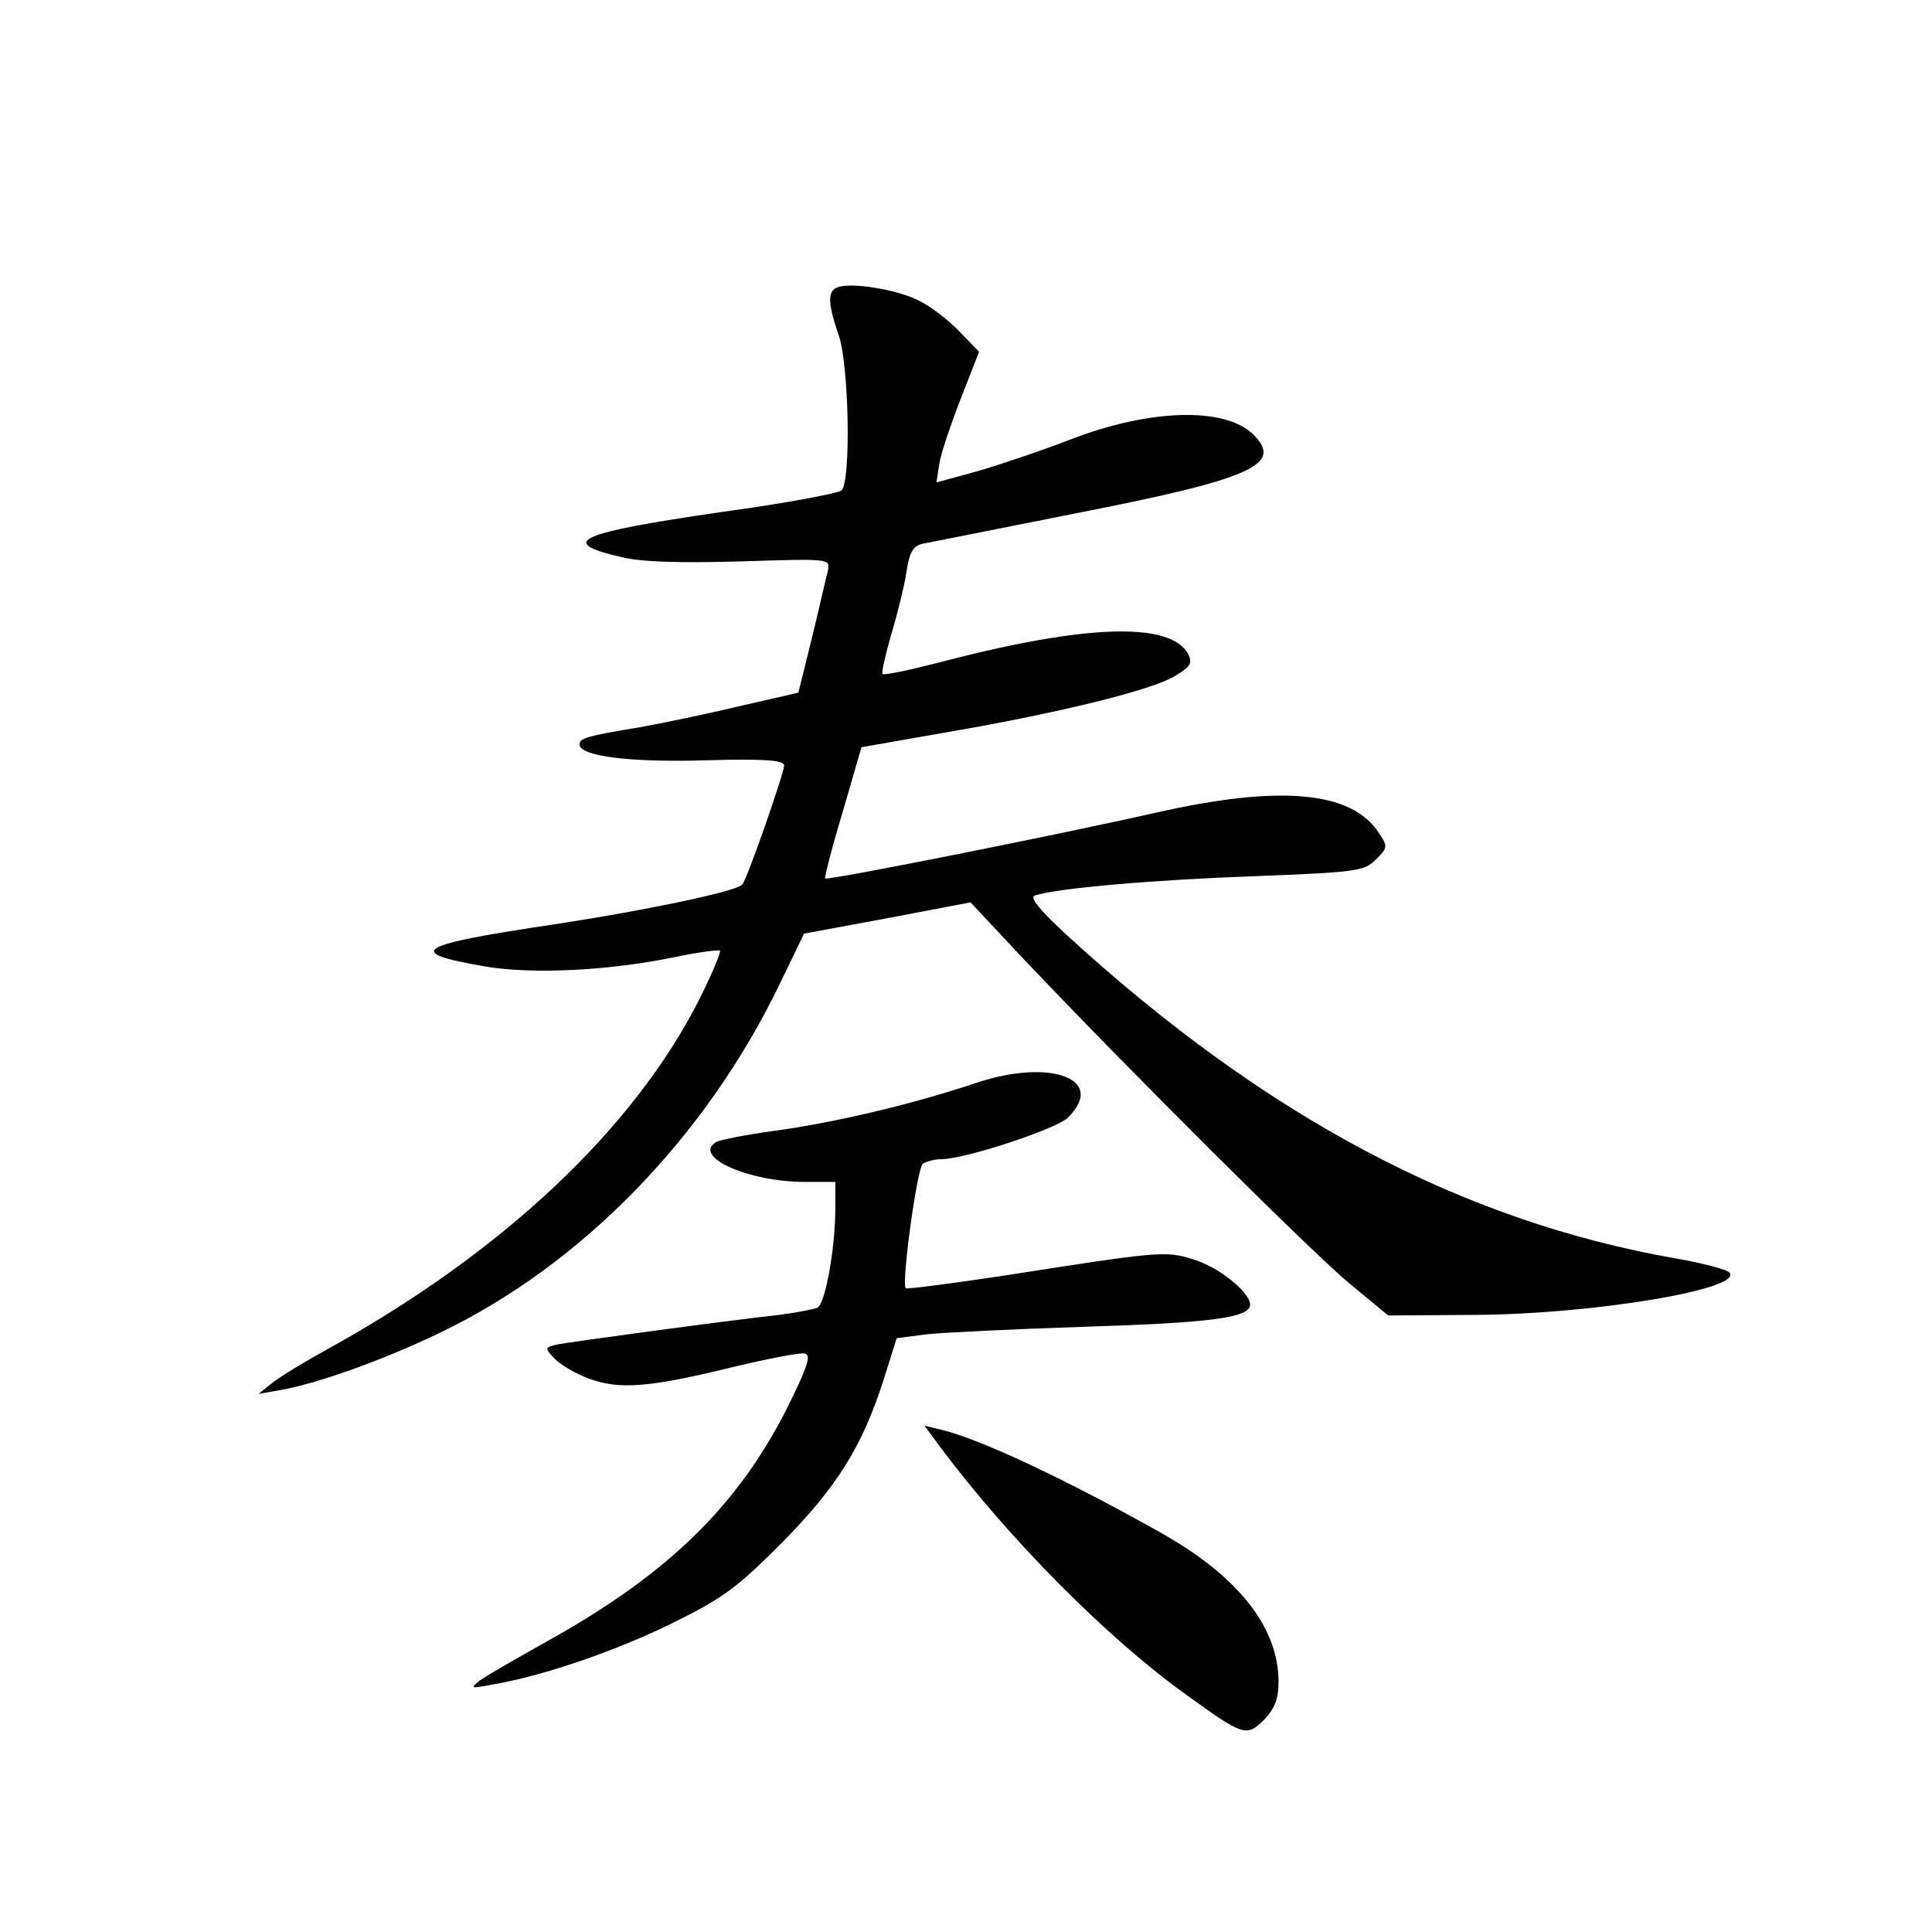 <?xml version="1.0" standalone="no"?>
<!DOCTYPE svg PUBLIC "-//W3C//DTD SVG 20010904//EN"
 "http://www.w3.org/TR/2001/REC-SVG-20010904/DTD/svg10.dtd">
<svg version="1.0" xmlns="http://www.w3.org/2000/svg"
 width="340pt" height="340pt" viewBox="0 0 340 340"
 preserveAspectRatio="xMidYMid meet">
<g transform="translate(0,340) scale(0.1,-0.1)"
fill="#000000" stroke="none">
<path d="M1473 2894 c-17 -7 -16 -29 3 -84 18 -51 22 -256 5 -273 -5 -5 -100
-23 -211 -38 -254 -37 -290 -53 -178 -79 35 -9 102 -11 210 -8 159 5 159 5
155 -16 -3 -11 -15 -65 -28 -118 l-24 -97 -105 -24 c-58 -14 -136 -30 -175
-37 -91 -15 -105 -19 -105 -30 0 -21 89 -32 223 -28 104 3 137 0 137 -9 0 -13
-66 -203 -74 -210 -12 -12 -169 -45 -326 -69 -250 -37 -271 -50 -125 -75 83
-14 217 -7 329 16 43 9 80 14 83 12 2 -3 -14 -41 -36 -85 -115 -228 -347 -447
-656 -617 -38 -21 -81 -47 -95 -58 l-25 -20 40 7 c67 12 185 55 280 101 250
120 468 345 598 615 l42 87 146 27 147 28 88 -94 c193 -204 513 -522 578 -576
l69 -57 151 1 c210 1 478 46 449 75 -5 5 -46 16 -92 24 -379 66 -724 250
-1071 567 -49 45 -69 69 -59 72 38 13 214 28 386 34 180 7 194 9 214 29 21 21
22 23 5 48 -48 73 -174 84 -391 35 -177 -40 -579 -120 -583 -116 -1 2 12 55
31 117 l33 114 154 27 c197 34 359 74 399 99 26 16 30 22 22 38 -31 57 -179
53 -435 -14 -54 -14 -101 -24 -103 -21 -2 2 5 33 15 68 11 36 23 85 27 110 5
36 12 47 28 51 12 2 130 26 262 52 318 62 374 87 321 140 -49 49 -181 46 -321
-8 -49 -19 -123 -44 -164 -56 l-73 -20 5 33 c3 18 20 69 38 115 l32 82 -34 35
c-19 20 -51 45 -72 55 -39 20 -122 33 -144 23z"/>
<path d="M1720 1495 c-109 -37 -252 -71 -357 -85 -50 -7 -97 -16 -103 -20 -42
-26 58 -70 157 -70 l53 0 0 -47 c0 -68 -17 -165 -31 -174 -6 -3 -37 -9 -68
-13 -91 -10 -364 -47 -390 -52 -22 -5 -23 -6 -6 -24 10 -11 37 -27 61 -36 54
-20 107 -16 257 21 59 14 115 25 123 23 11 -2 7 -18 -21 -76 -89 -186 -215
-310 -435 -432 -52 -29 -104 -59 -115 -67 -18 -14 -17 -15 19 -8 90 15 218 59
316 107 92 45 116 63 195 142 98 99 143 171 181 291 l22 70 54 7 c29 3 152 9
273 13 226 7 295 16 295 39 0 22 -56 67 -101 80 -48 15 -58 14 -333 -29 -93
-14 -170 -24 -172 -22 -8 8 20 212 30 219 6 4 21 8 32 8 42 0 199 52 222 72
71 68 -27 106 -158 63z"/>
<path d="M1655 853 c121 -162 295 -337 432 -435 102 -74 107 -75 138 -44 18
19 25 36 25 66 0 96 -70 185 -206 262 -169 95 -320 166 -388 182 l-29 7 28
-38z"/>
</g>
</svg>

